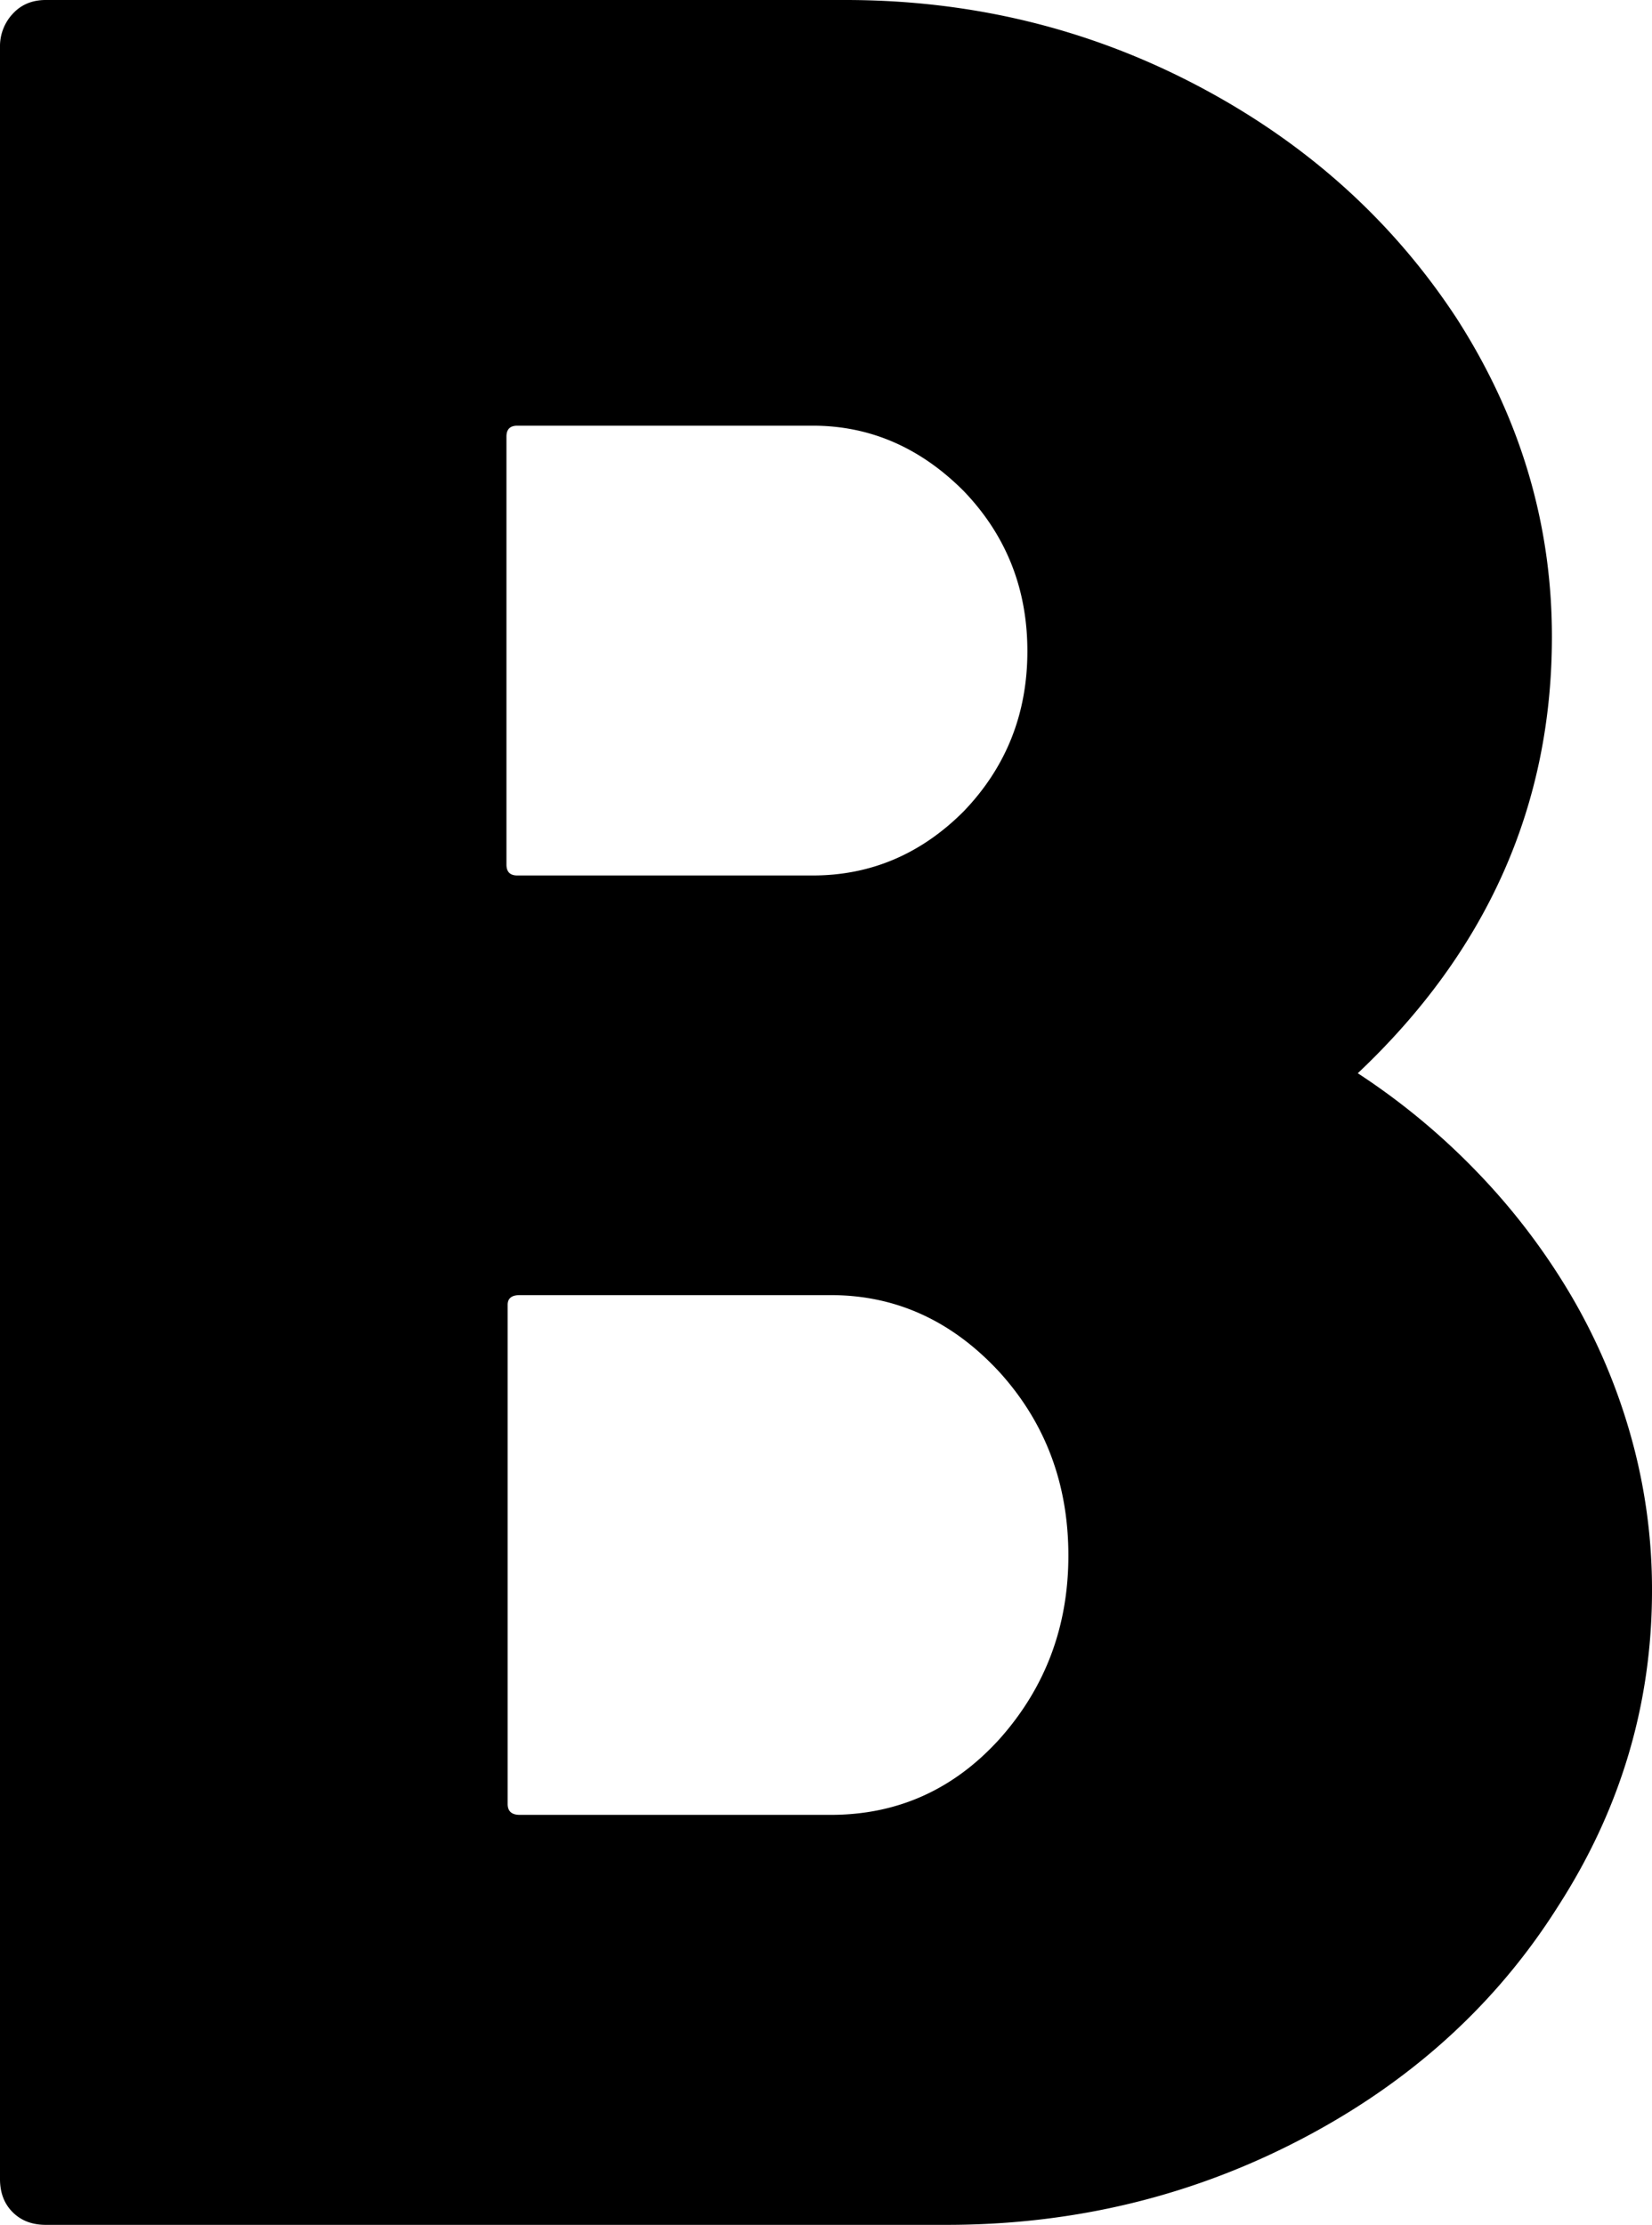 <svg viewBox="0 0 1370 1845" xmlns="http://www.w3.org/2000/svg"><path d="m431 1505h258q83 0 140-63 57-64 57-152 0-89-57-152-59-64-140-64h-258q-10 0-10 8v414q0 9 10 9zm-2-779h245q72 0 125-53 53-55 53-133t-53-133q-54-54-125-54h-245q-9 0-9 9v355q0 9 9 9zm697 164a570.49 570.49 0 0 1 100 83 546.73 546.73 0 0 1 77 101.5 494.45 494.45 0 0 1 49.5 116.5 468.79 468.79 0 0 1 17.5 128q0 141-78 262-77 122-213 193t-294 71h-747q-17 0-27.5-10.5t-10.5-27.5v-1768a39.38 39.38 0 0 1 10.5-27.5q10.5-11.5 27.5-11.5h663q157 0 292 71t215 193q79 123 79 264 0 210-161 362z"/></svg>